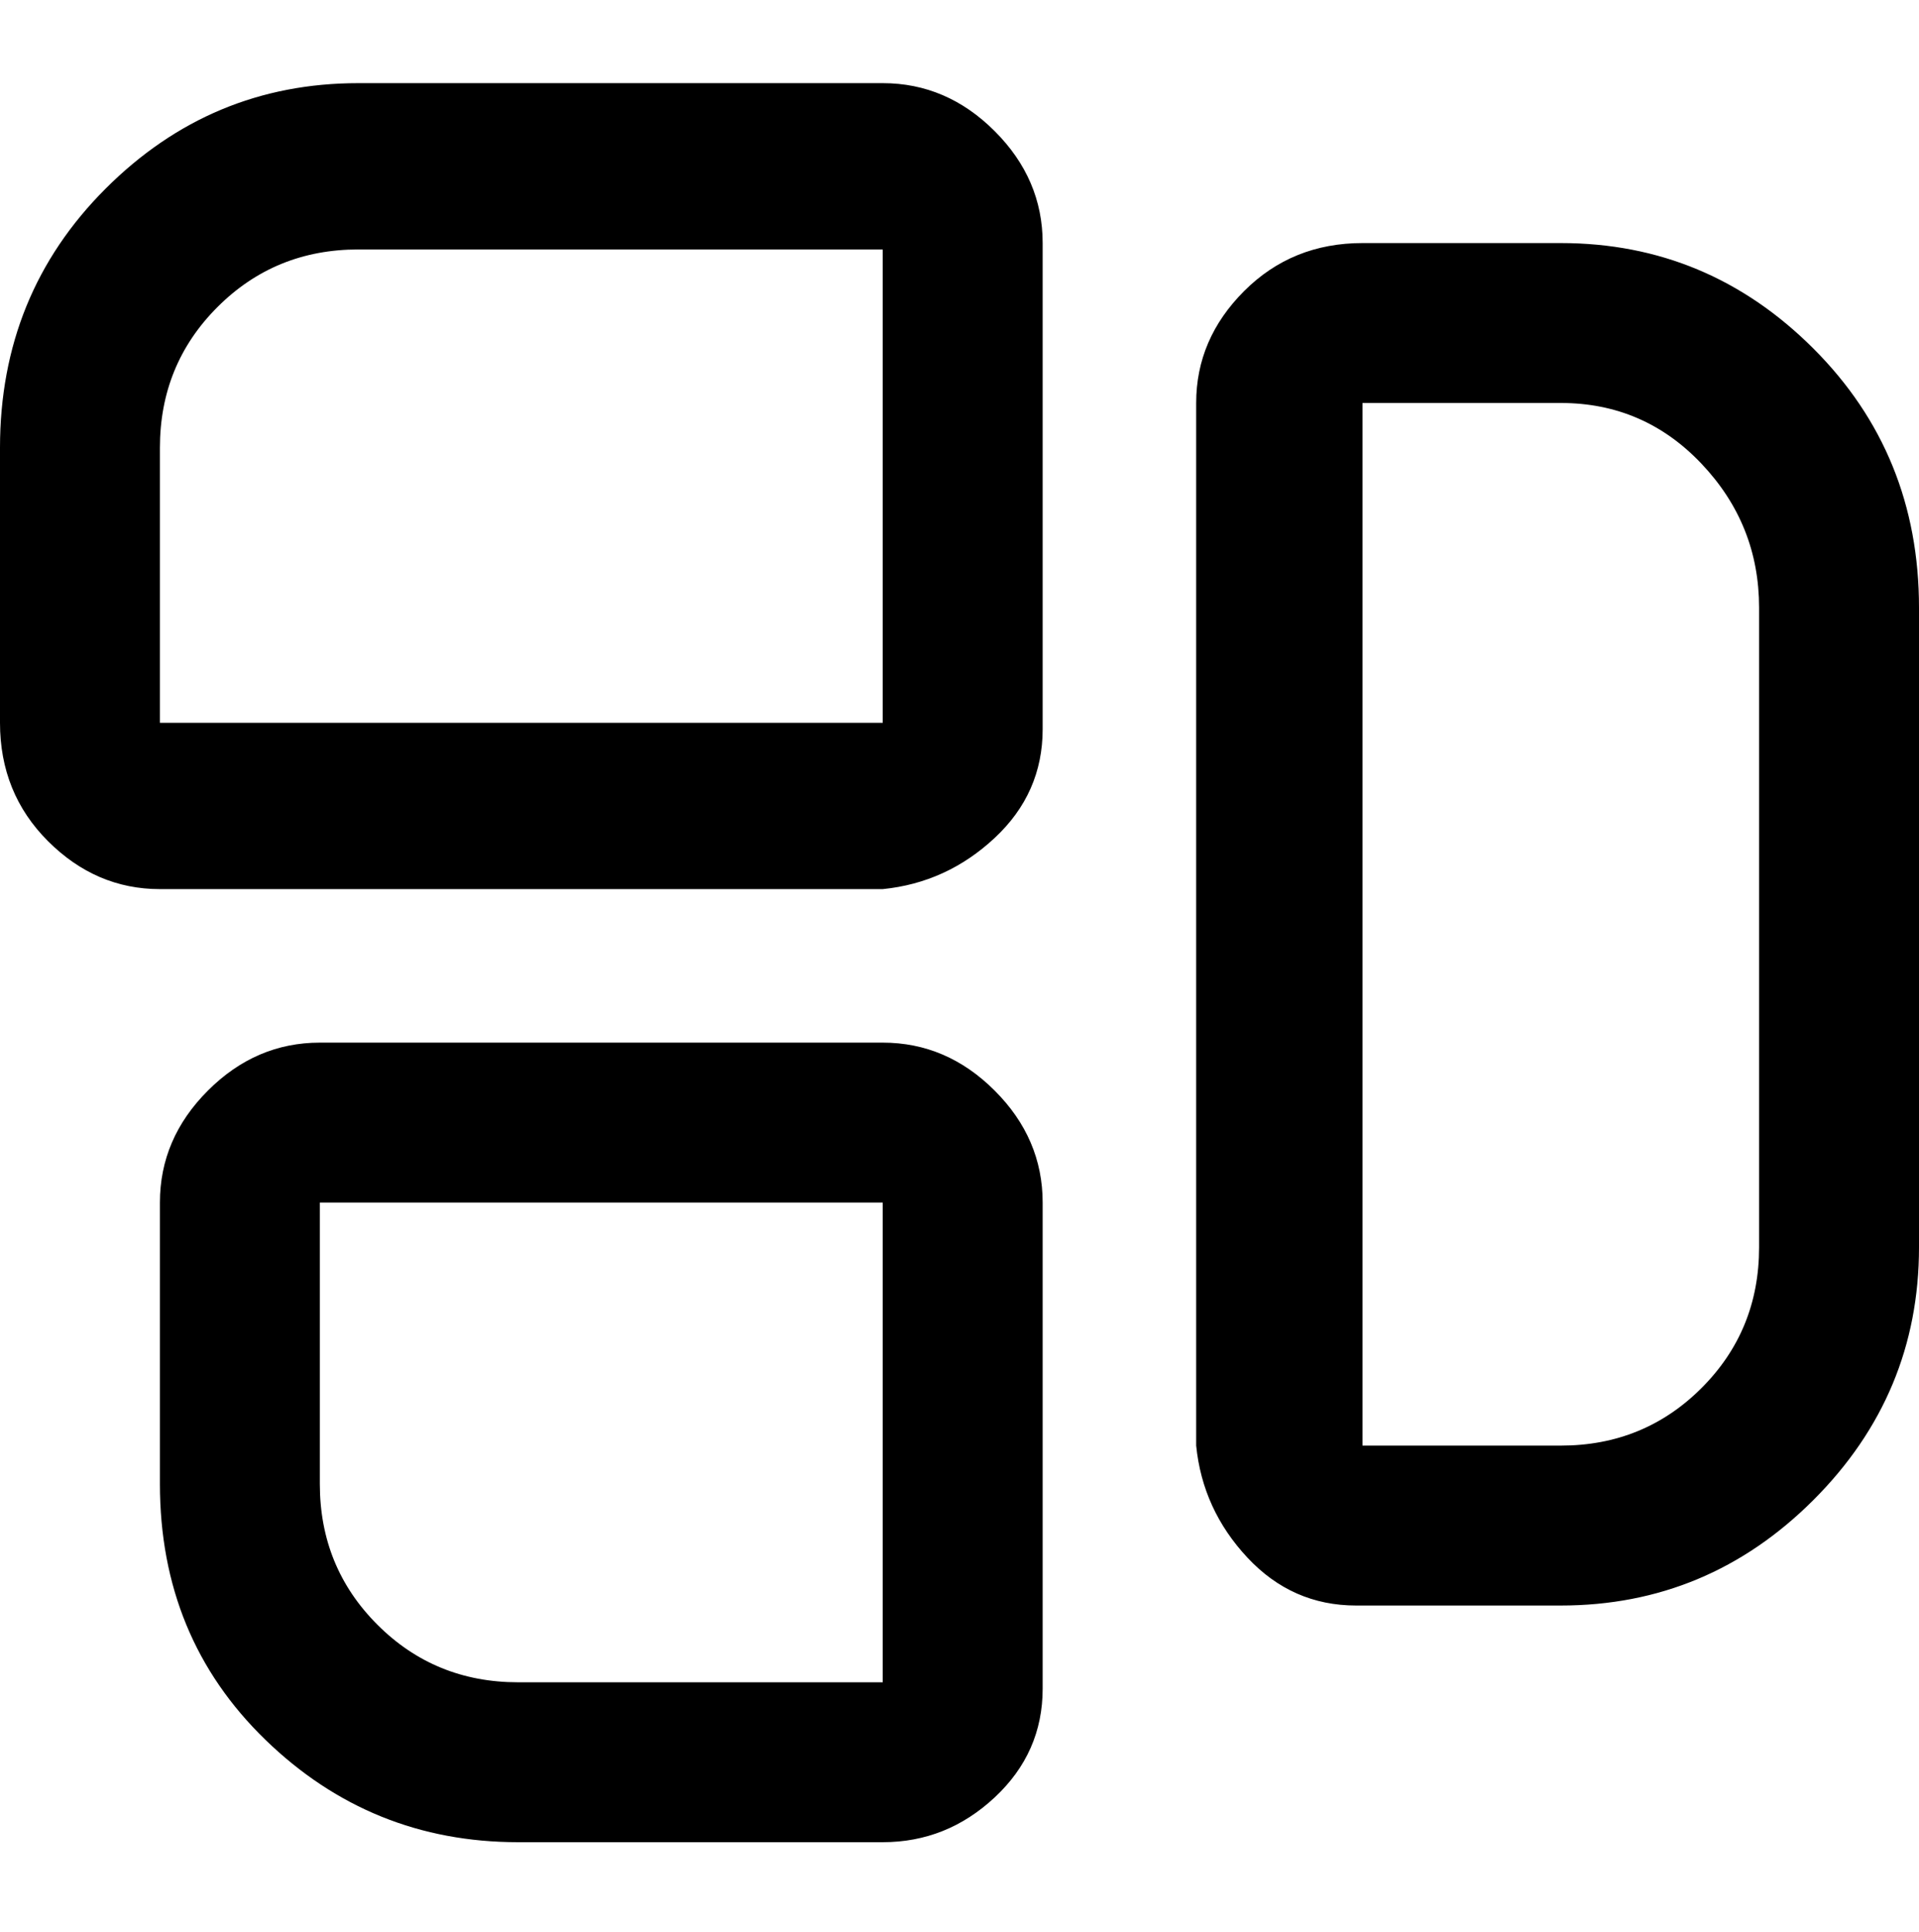 <svg viewBox="0 0 300 302.001" xmlns="http://www.w3.org/2000/svg"><path d="M138 13H56q-23 0-39.5 16.5T0 70v43q0 11 7.5 18.5T25 139h113q10-1 17.5-8t7.5-17V38q0-10-7.5-17.5T138 13zM25 113V70q0-13 9-22t22-9h82v74H25zm219-75h-31q-11 0-18.5 7.5T187 63v163q1 10 8 17.5t17 7.5h32q23 0 39.5-16.5T300 195V95q0-24-16.5-40.5T244 38zm31 157q0 13-9 22t-22 9h-31V63h31q13 0 22 9.5t9 22.5v100zm-137-32H50q-10 0-17.5 7.5T25 188v44q0 24 16.5 40T81 288h57q10 0 17.5-7t7.5-17v-76q0-10-7.5-17.5T138 163zm0 100H81q-13 0-22-9t-9-22v-44h88v75z"/></svg>